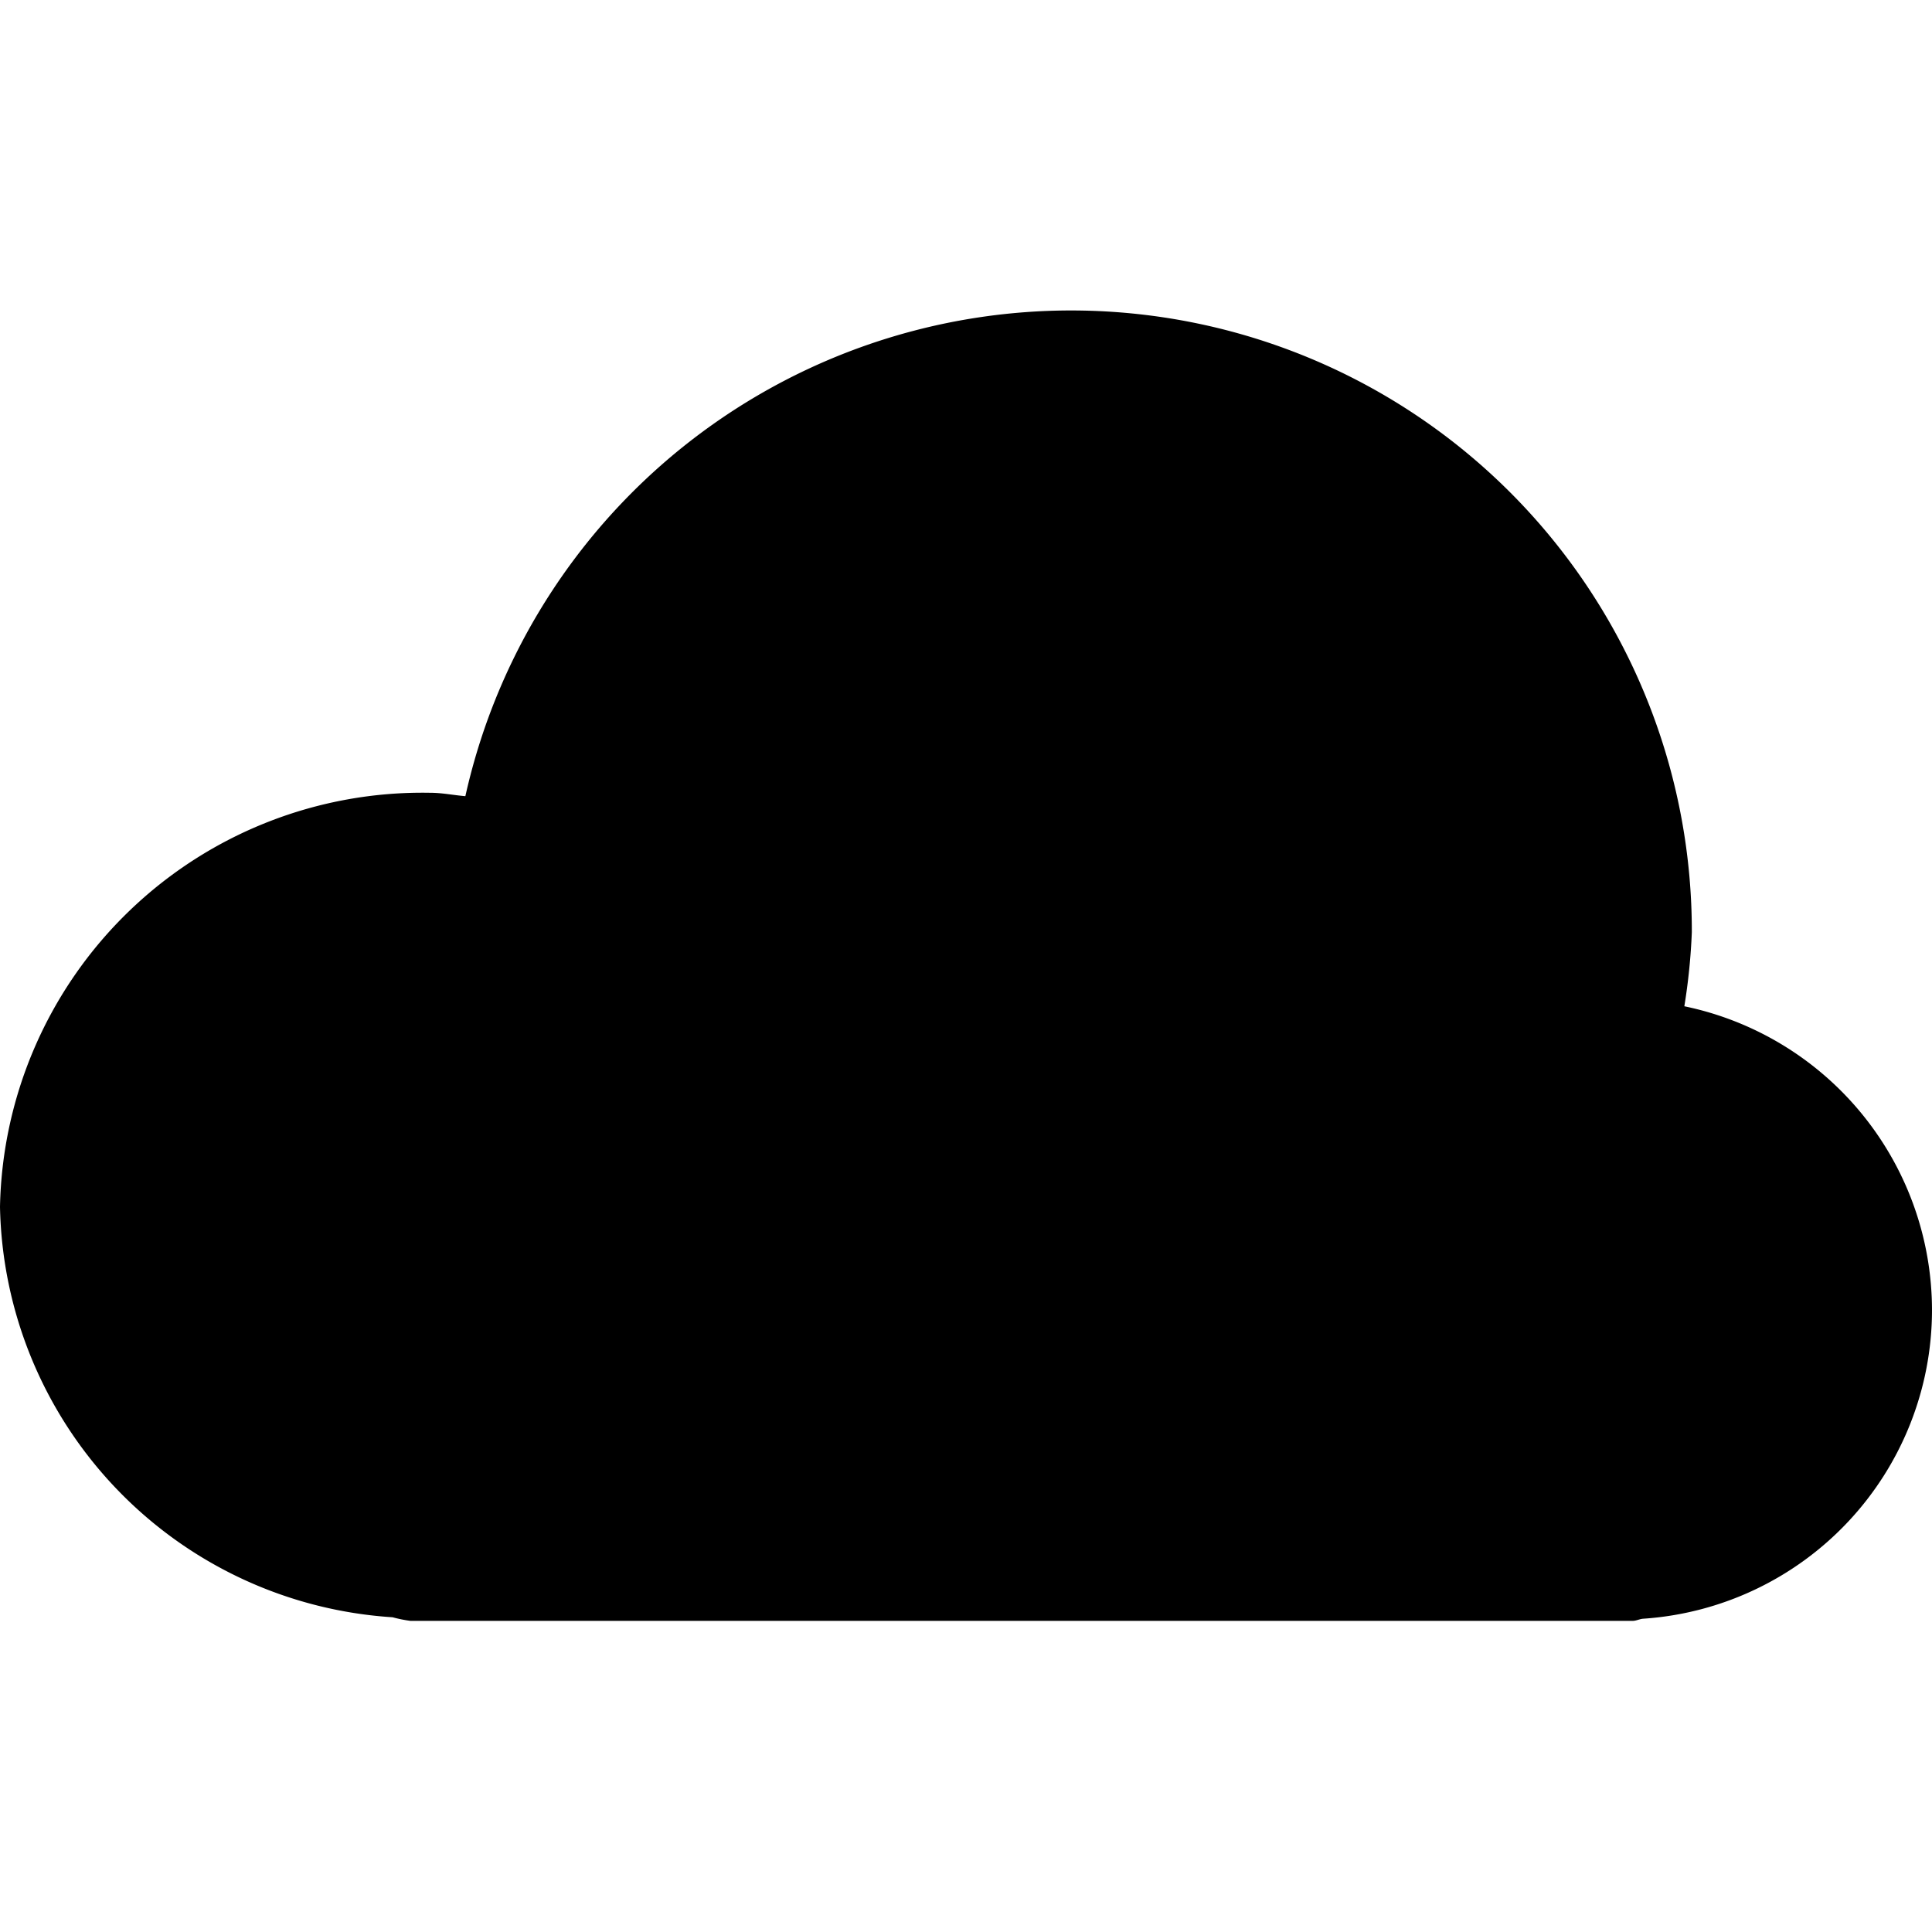 <svg xmlns="http://www.w3.org/2000/svg" width="1em" height="1em" viewBox="0 0 16 10.849"><title>CloudFill</title><path d="M16,11.263a2.573,2.573,0,0,0-2.051-2.519,5.073,5.073,0,0,0,.062-.613A5.14,5.14,0,0,0,3.854,7.004c-.098-.008-.191-.028-.291-.028A3.499,3.499,0,0,0,0,10.405a3.474,3.474,0,0,0,3.251,3.399,1.122,1.122,0,0,0,.149.03H13.519c.032,0,.059-.016.09-.018A2.564,2.564,0,0,0,16,11.263Z" transform="translate(0 -2.986)"/></svg>